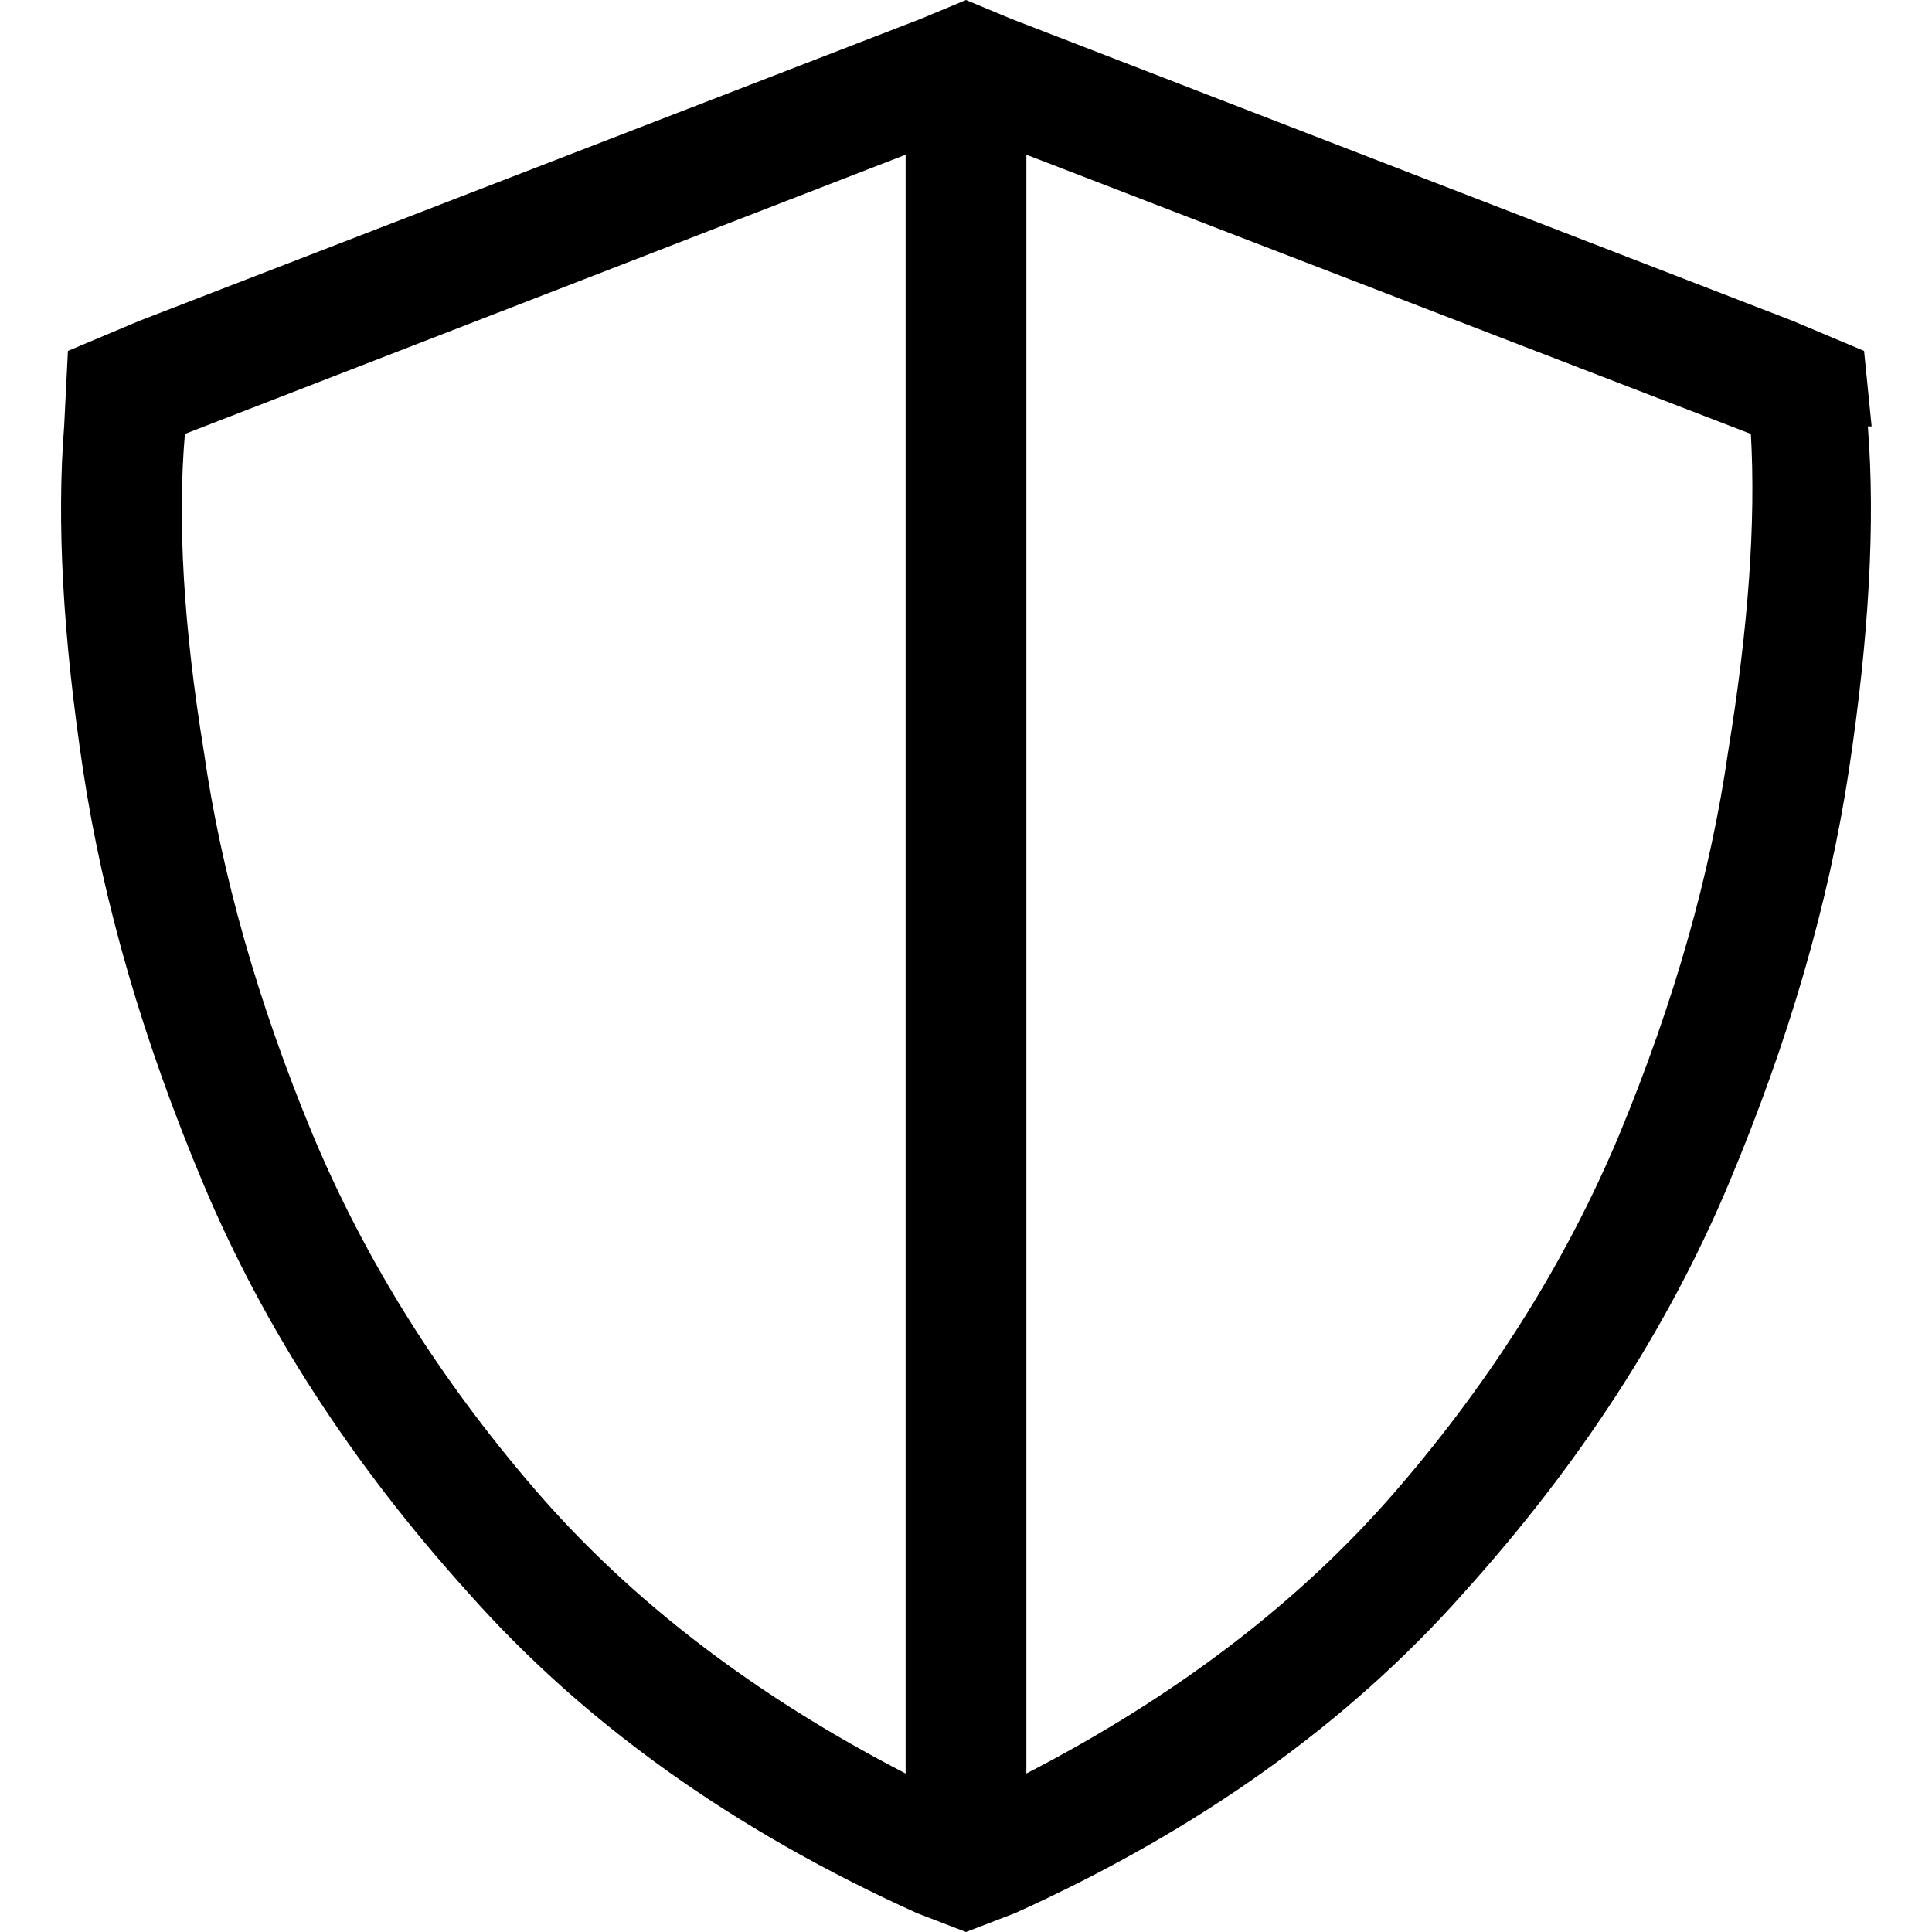 <svg xmlns="http://www.w3.org/2000/svg" viewBox="0 0 512 512">
  <path d="M 240 41 L 240 470 Q 180 439 142 395 Q 104 351 83 301 Q 61 248 54 199 Q 46 150 49 115 L 240 41 L 240 41 Z M 272 470 L 272 41 L 464 115 Q 466 150 458 199 Q 451 248 429 301 Q 408 351 370 395 Q 332 439 272 470 L 272 470 Z M 496 113 L 494 93 L 475 85 L 268 5 L 256 0 L 244 5 L 37 85 L 18 93 L 17 113 Q 14 151 22 204 Q 30 257 54 314 Q 78 371 124 422 Q 170 474 243 507 L 256 512 L 269 507 Q 342 474 388 422 Q 434 371 458 314 Q 482 257 490 204 Q 498 151 495 113 L 496 113 Z" />
</svg>